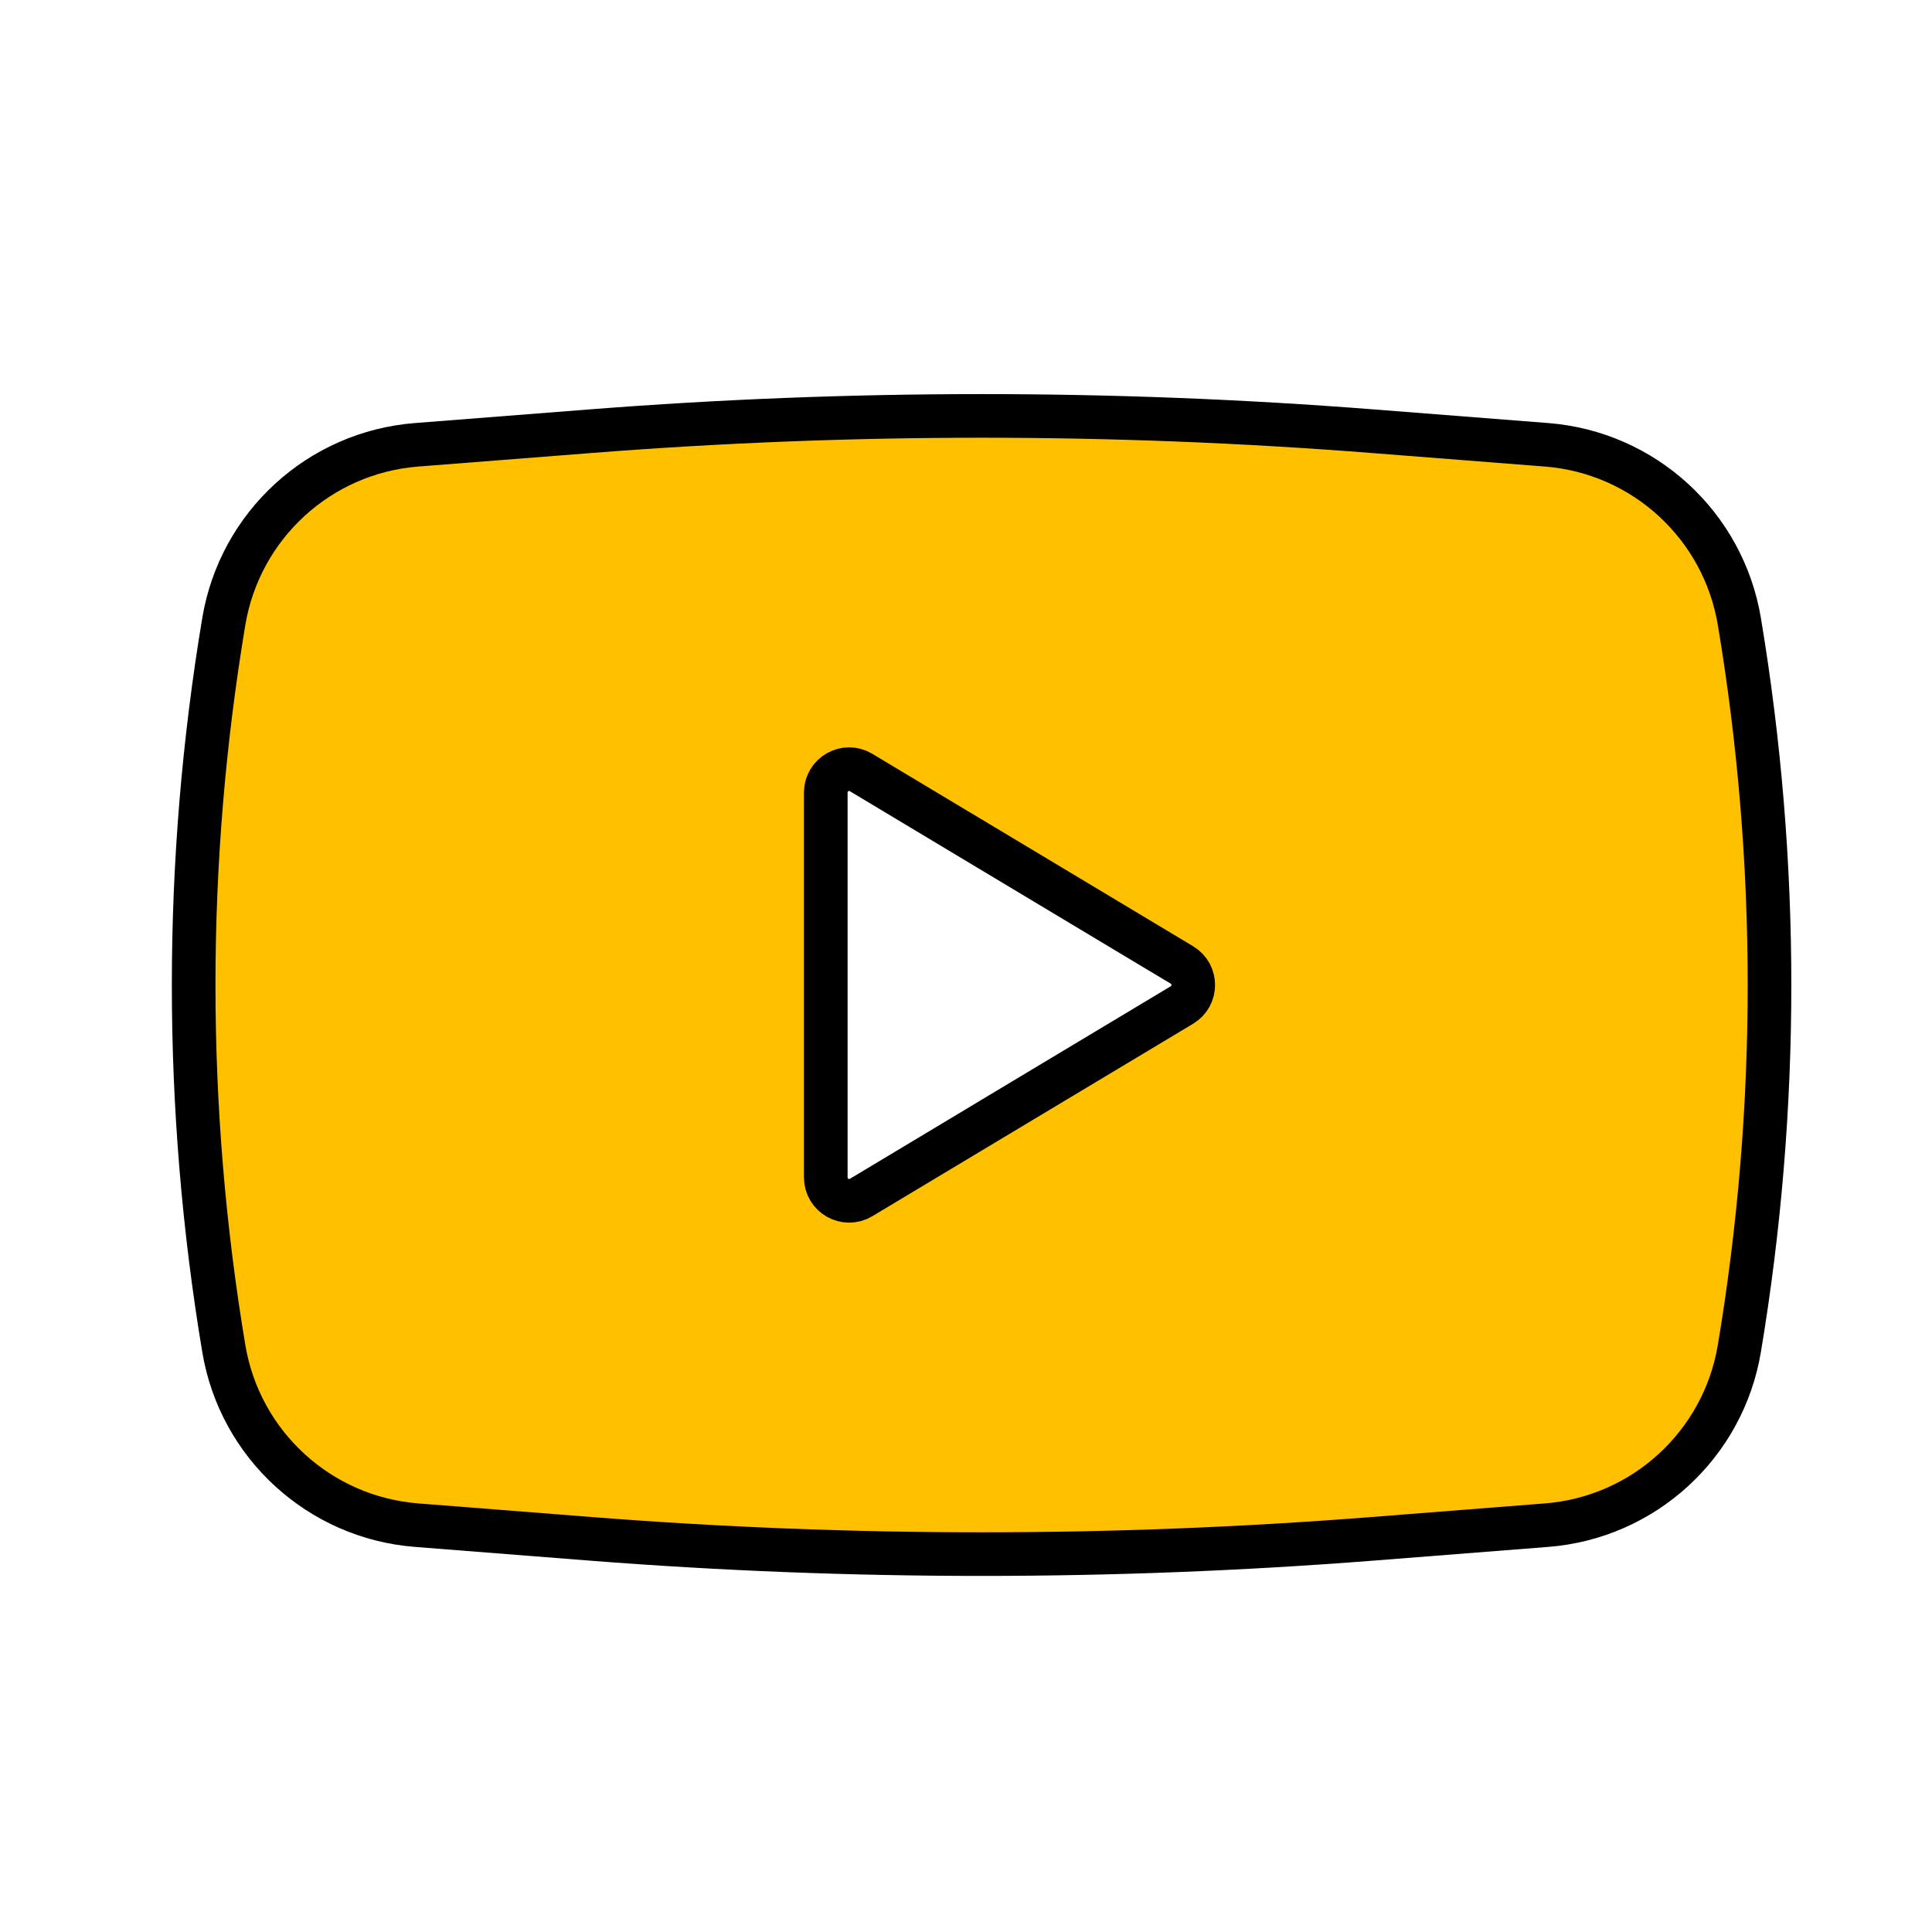<svg width="31" height="31" viewBox="0 0 31 31" fill="none" xmlns="http://www.w3.org/2000/svg">
<g filter="url(#filter0_ii_1_5102)">
<path fill-rule="evenodd" clip-rule="evenodd" d="M9.486 6.918C13.656 6.592 17.844 6.592 22.014 6.918L24.815 7.137C26.375 7.259 27.651 8.428 27.909 9.972C28.554 13.834 28.554 17.776 27.909 21.638C27.651 23.181 26.375 24.35 24.815 24.472L22.014 24.692C17.844 25.018 13.656 25.018 9.486 24.692L6.685 24.472C5.125 24.35 3.849 23.181 3.591 21.638C2.946 17.776 2.946 13.834 3.591 9.972C3.849 8.428 5.125 7.259 6.685 7.137L9.486 6.918ZM13.25 18.892V12.717C13.25 12.426 13.568 12.245 13.818 12.396L18.964 15.483C19.207 15.629 19.207 15.981 18.964 16.126L13.818 19.214C13.568 19.364 13.25 19.184 13.25 18.892Z" fill="#FFC000"/>
</g>
<path fill-rule="evenodd" clip-rule="evenodd" d="M9.486 6.918C13.656 6.592 17.844 6.592 22.014 6.918L24.815 7.137C26.375 7.259 27.651 8.428 27.909 9.972C28.554 13.834 28.554 17.776 27.909 21.638C27.651 23.181 26.375 24.35 24.815 24.472L22.014 24.692C17.844 25.018 13.656 25.018 9.486 24.692L6.685 24.472C5.125 24.35 3.849 23.181 3.591 21.638C2.946 17.776 2.946 13.834 3.591 9.972C3.849 8.428 5.125 7.259 6.685 7.137L9.486 6.918ZM13.25 18.892V12.717C13.25 12.426 13.568 12.245 13.818 12.396L18.964 15.483C19.207 15.629 19.207 15.981 18.964 16.126L13.818 19.214C13.568 19.364 13.25 19.184 13.25 18.892Z" stroke="black" stroke-width="0.7" stroke-linejoin="round"/>
<defs>
<filter id="filter0_ii_1_5102" x="2.757" y="6.323" width="25.986" height="18.963" filterUnits="userSpaceOnUse" color-interpolation-filters="sRGB">
<feFlood flood-opacity="0" result="BackgroundImageFix"/>
<feBlend mode="normal" in="SourceGraphic" in2="BackgroundImageFix" result="shape"/>
<feColorMatrix in="SourceAlpha" type="matrix" values="0 0 0 0 0 0 0 0 0 0 0 0 0 0 0 0 0 0 127 0" result="hardAlpha"/>
<feOffset dx="2" dy="2"/>
<feComposite in2="hardAlpha" operator="arithmetic" k2="-1" k3="1"/>
<feColorMatrix type="matrix" values="0 0 0 0 1 0 0 0 0 1 0 0 0 0 1 0 0 0 1 0"/>
<feBlend mode="normal" in2="shape" result="effect1_innerShadow_1_5102"/>
<feColorMatrix in="SourceAlpha" type="matrix" values="0 0 0 0 0 0 0 0 0 0 0 0 0 0 0 0 0 0 127 0" result="hardAlpha"/>
<feOffset dx="-2" dy="-2"/>
<feComposite in2="hardAlpha" operator="arithmetic" k2="-1" k3="1"/>
<feColorMatrix type="matrix" values="0 0 0 0 0 0 0 0 0 0 0 0 0 0 0 0 0 0 1 0"/>
<feBlend mode="normal" in2="effect1_innerShadow_1_5102" result="effect2_innerShadow_1_5102"/>
</filter>
</defs>
</svg>
